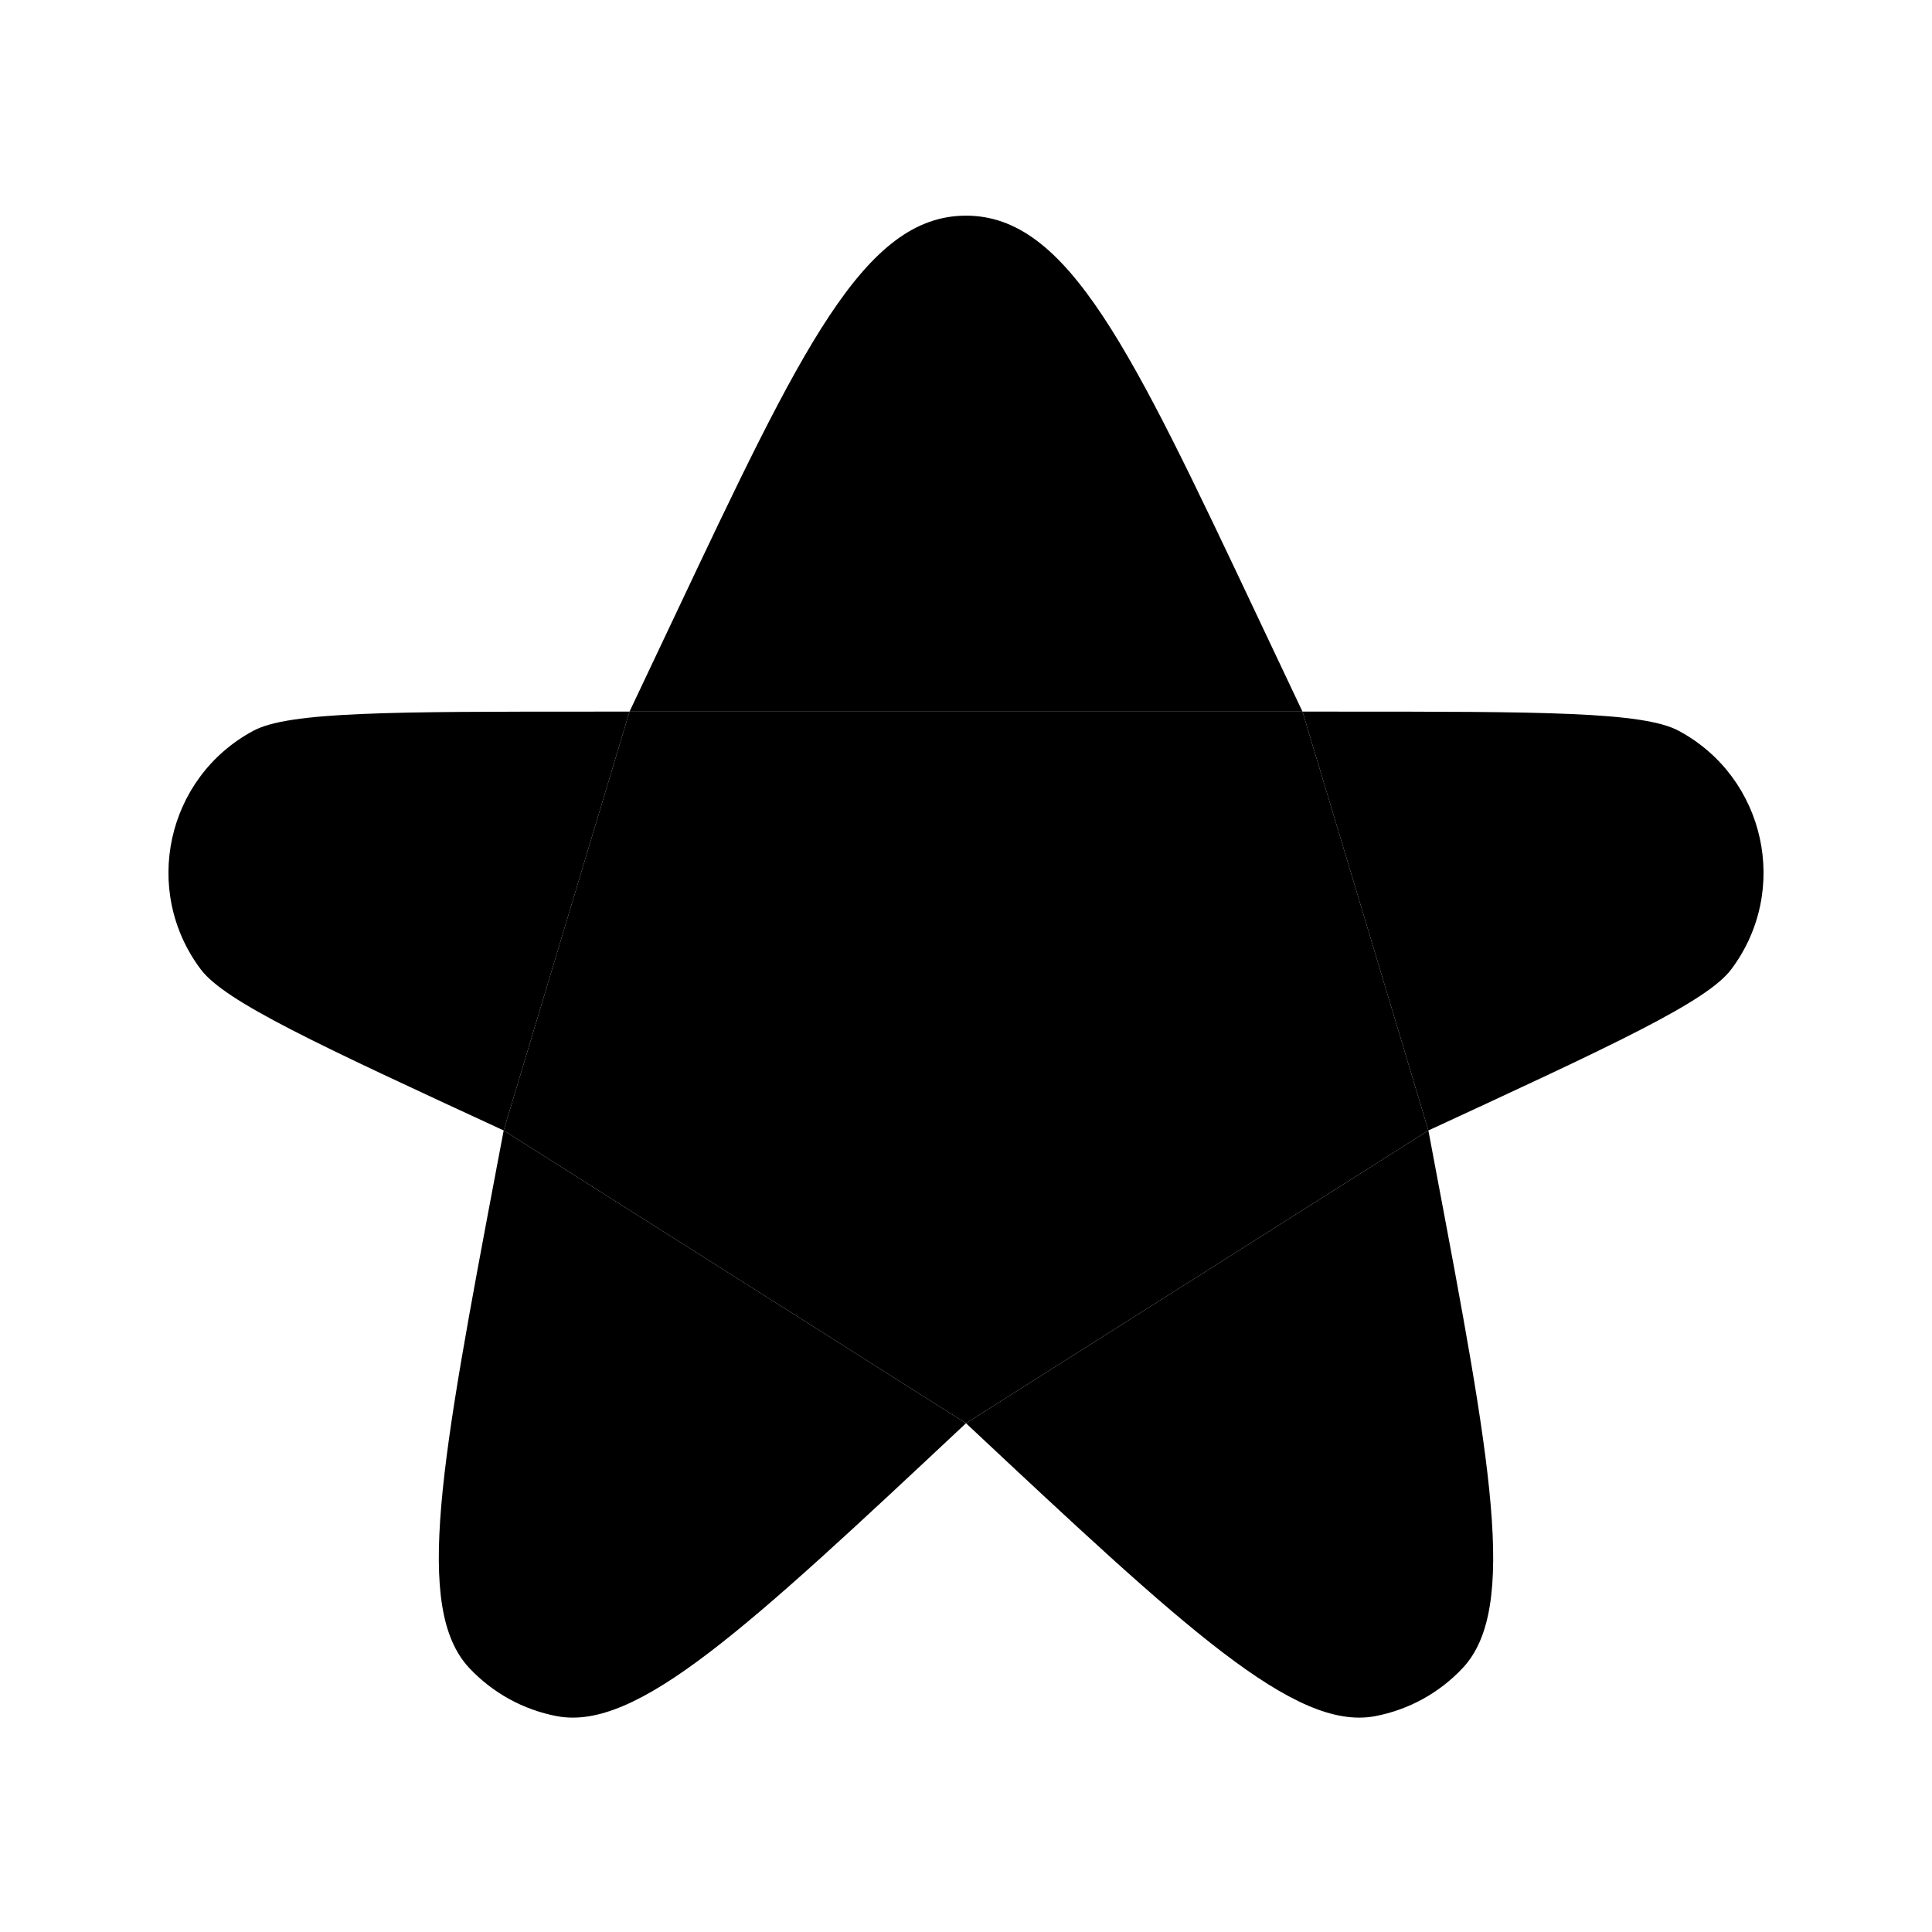 <svg width="24" height="24" viewBox="0 0 24 24" fill="#000">
<path d="M7.82 8.84L6.257 14.043L12 17.68L17.744 14.043L16.18 8.84H7.82Z" />
<path d="M12 17.68C14.723 20.231 16.084 21.506 17.081 21.319C17.499 21.24 17.881 21.03 18.171 20.72C18.864 19.979 18.518 18.146 17.826 14.48L17.744 14.043L12 17.68Z" />
<path d="M16.18 8.84L17.744 14.043C20.049 12.977 21.203 12.444 21.505 12.043C22.242 11.063 21.933 9.658 20.853 9.078C20.41 8.84 19.14 8.84 16.599 8.84H16.18Z" />
<path d="M7.82 8.84H16.18L15.616 7.648C14.05 4.335 13.267 2.679 12 2.679C10.733 2.679 9.95 4.335 8.384 7.648L7.82 8.84Z" />
<path d="M6.174 14.48C5.482 18.146 5.136 19.979 5.829 20.72C6.12 21.03 6.501 21.24 6.919 21.319C7.916 21.506 9.278 20.231 12 17.68L6.257 14.043L6.174 14.48Z" />
<path d="M6.257 14.043L7.82 8.84H7.401C4.86 8.84 3.59 8.84 3.147 9.078C2.067 9.658 1.758 11.063 2.495 12.043C2.797 12.444 3.95 12.977 6.257 14.043Z" />
</svg>
